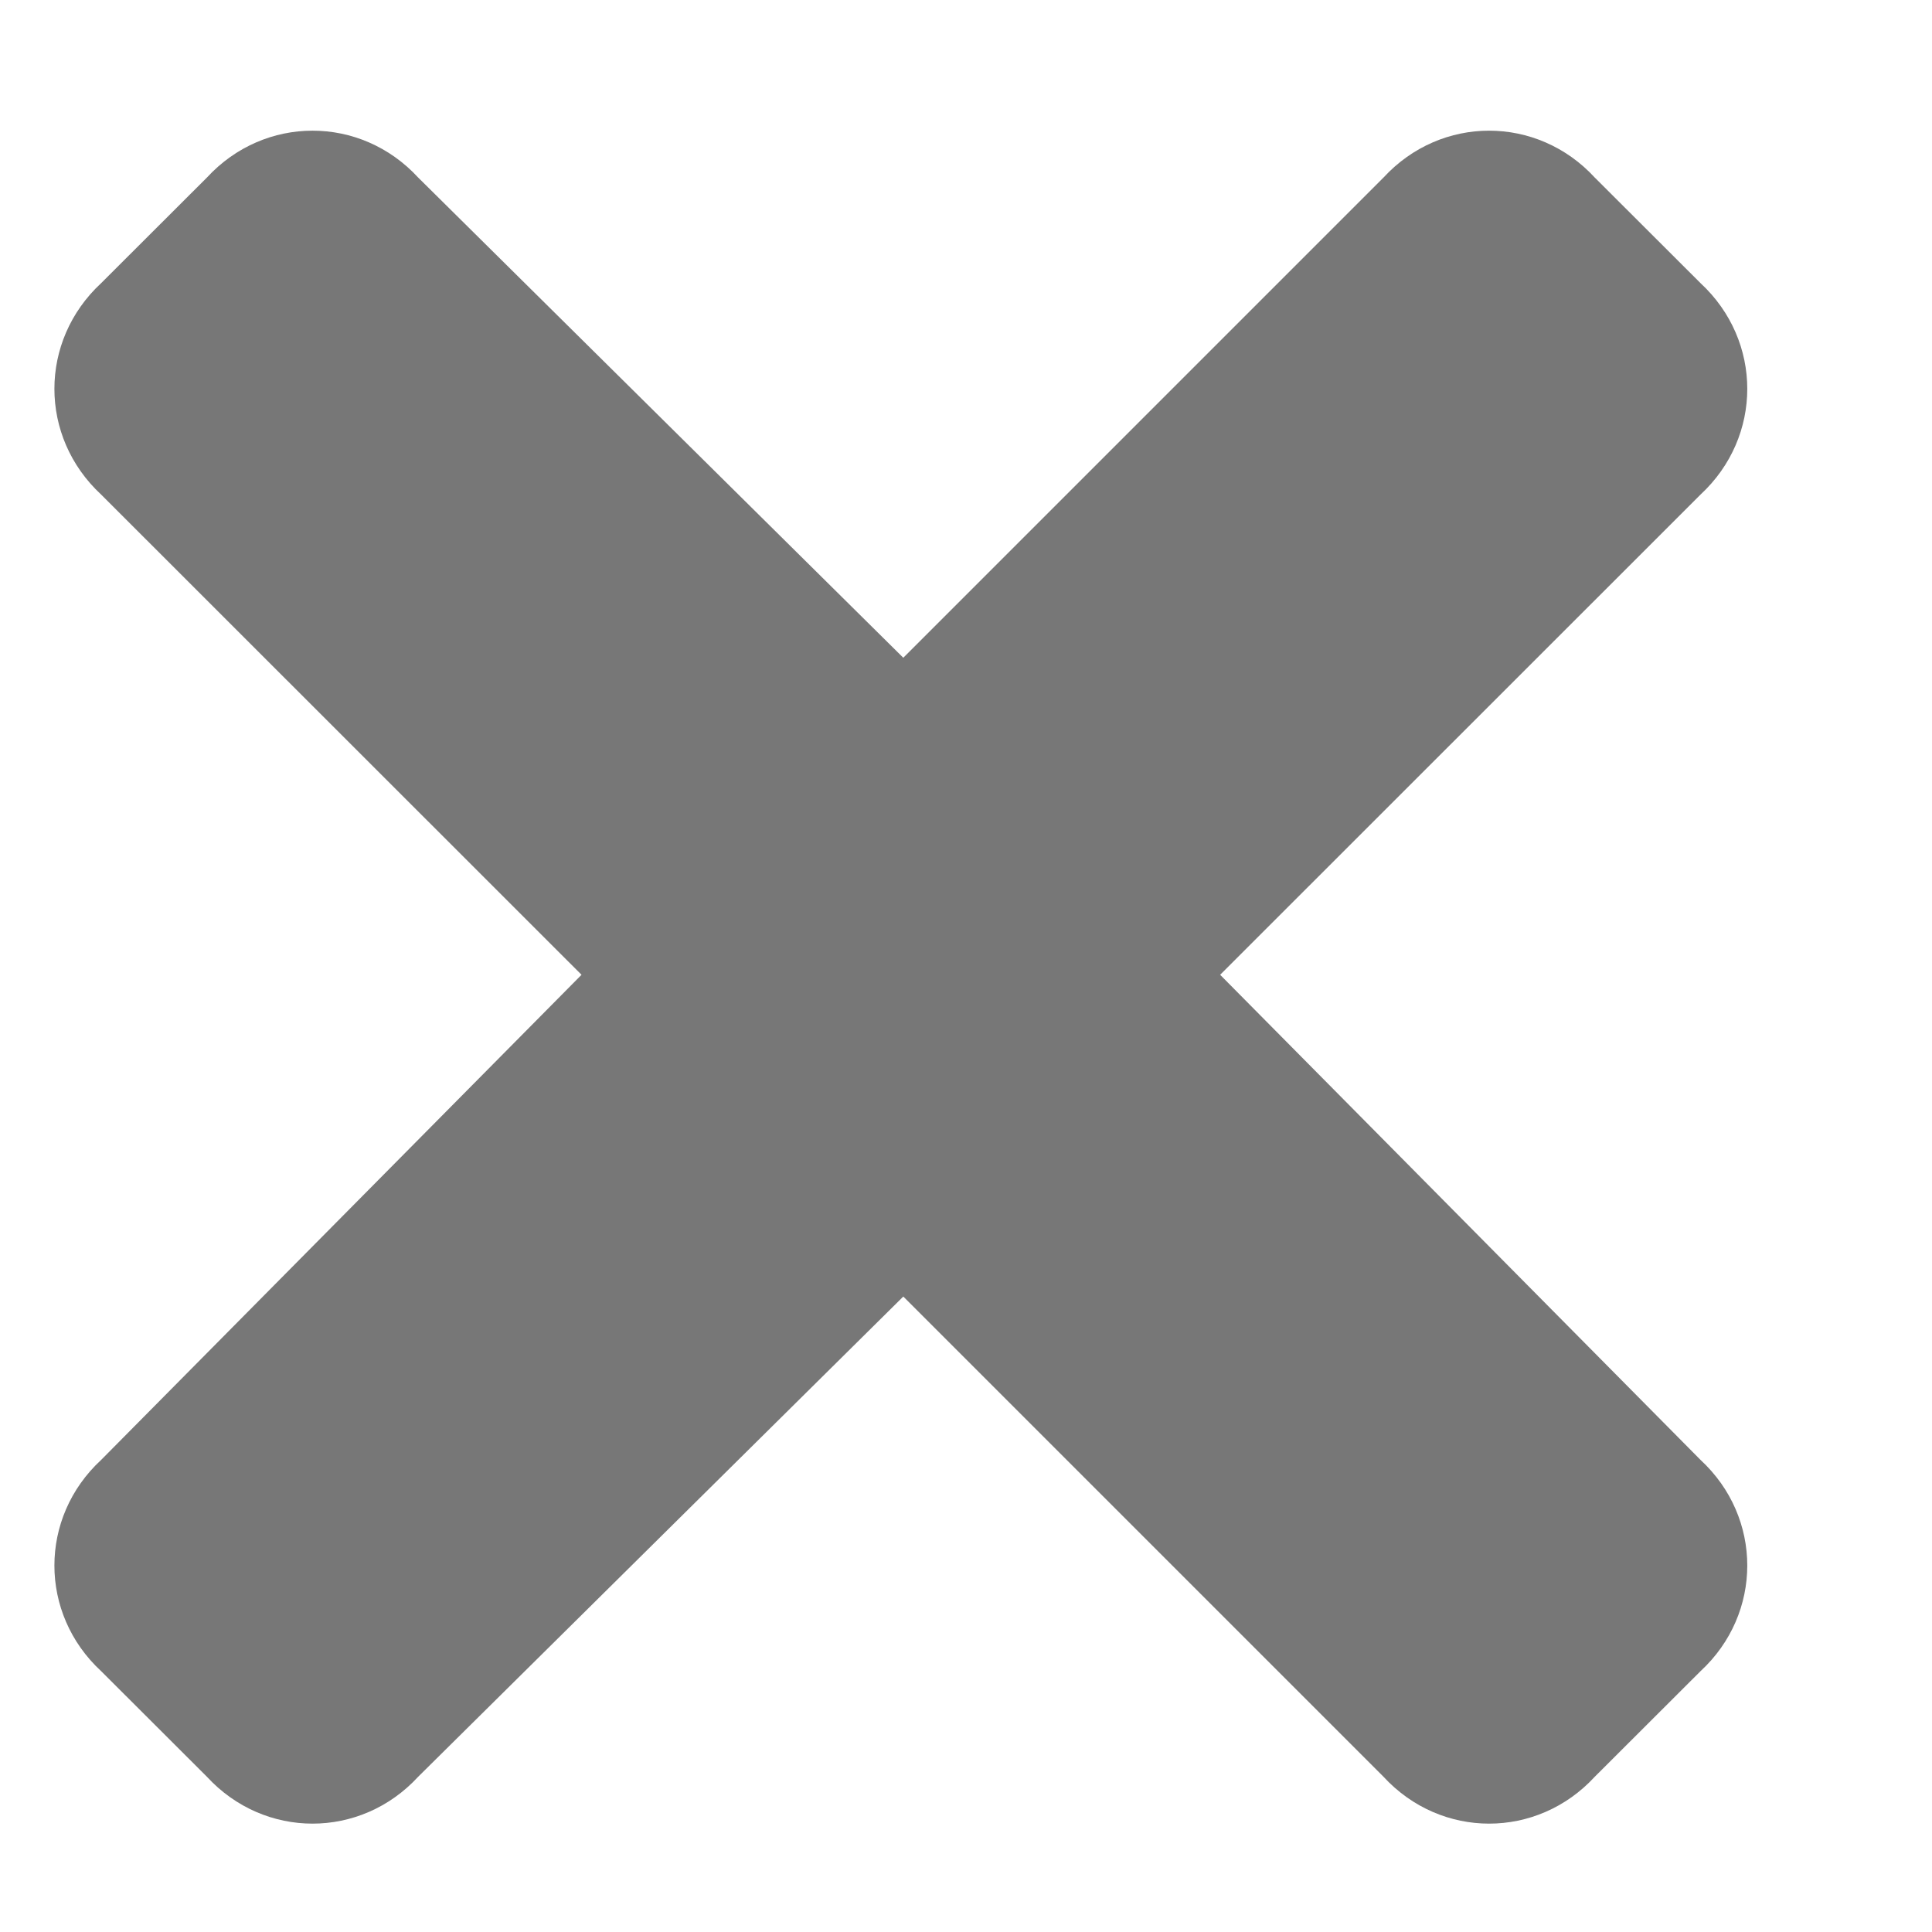 <svg width="11" height="11" viewBox="0 0 11 11" fill="none" xmlns="http://www.w3.org/2000/svg">
<path d="M6.947 5.55L9.682 8.312C10.037 8.64 10.037 9.187 9.682 9.515L9.08 10.116C8.752 10.472 8.205 10.472 7.877 10.116L5.143 7.382L2.381 10.116C2.053 10.472 1.506 10.472 1.178 10.116L0.576 9.515C0.221 9.187 0.221 8.64 0.576 8.312L3.311 5.55L0.576 2.816C0.221 2.487 0.221 1.941 0.576 1.612L1.178 1.011C1.506 0.655 2.053 0.655 2.381 1.011L5.143 3.745L7.877 1.011C8.205 0.655 8.752 0.655 9.08 1.011L9.682 1.612C10.037 1.941 10.037 2.487 9.682 2.816L6.947 5.55Z" fill="#777777"/>
</svg>
